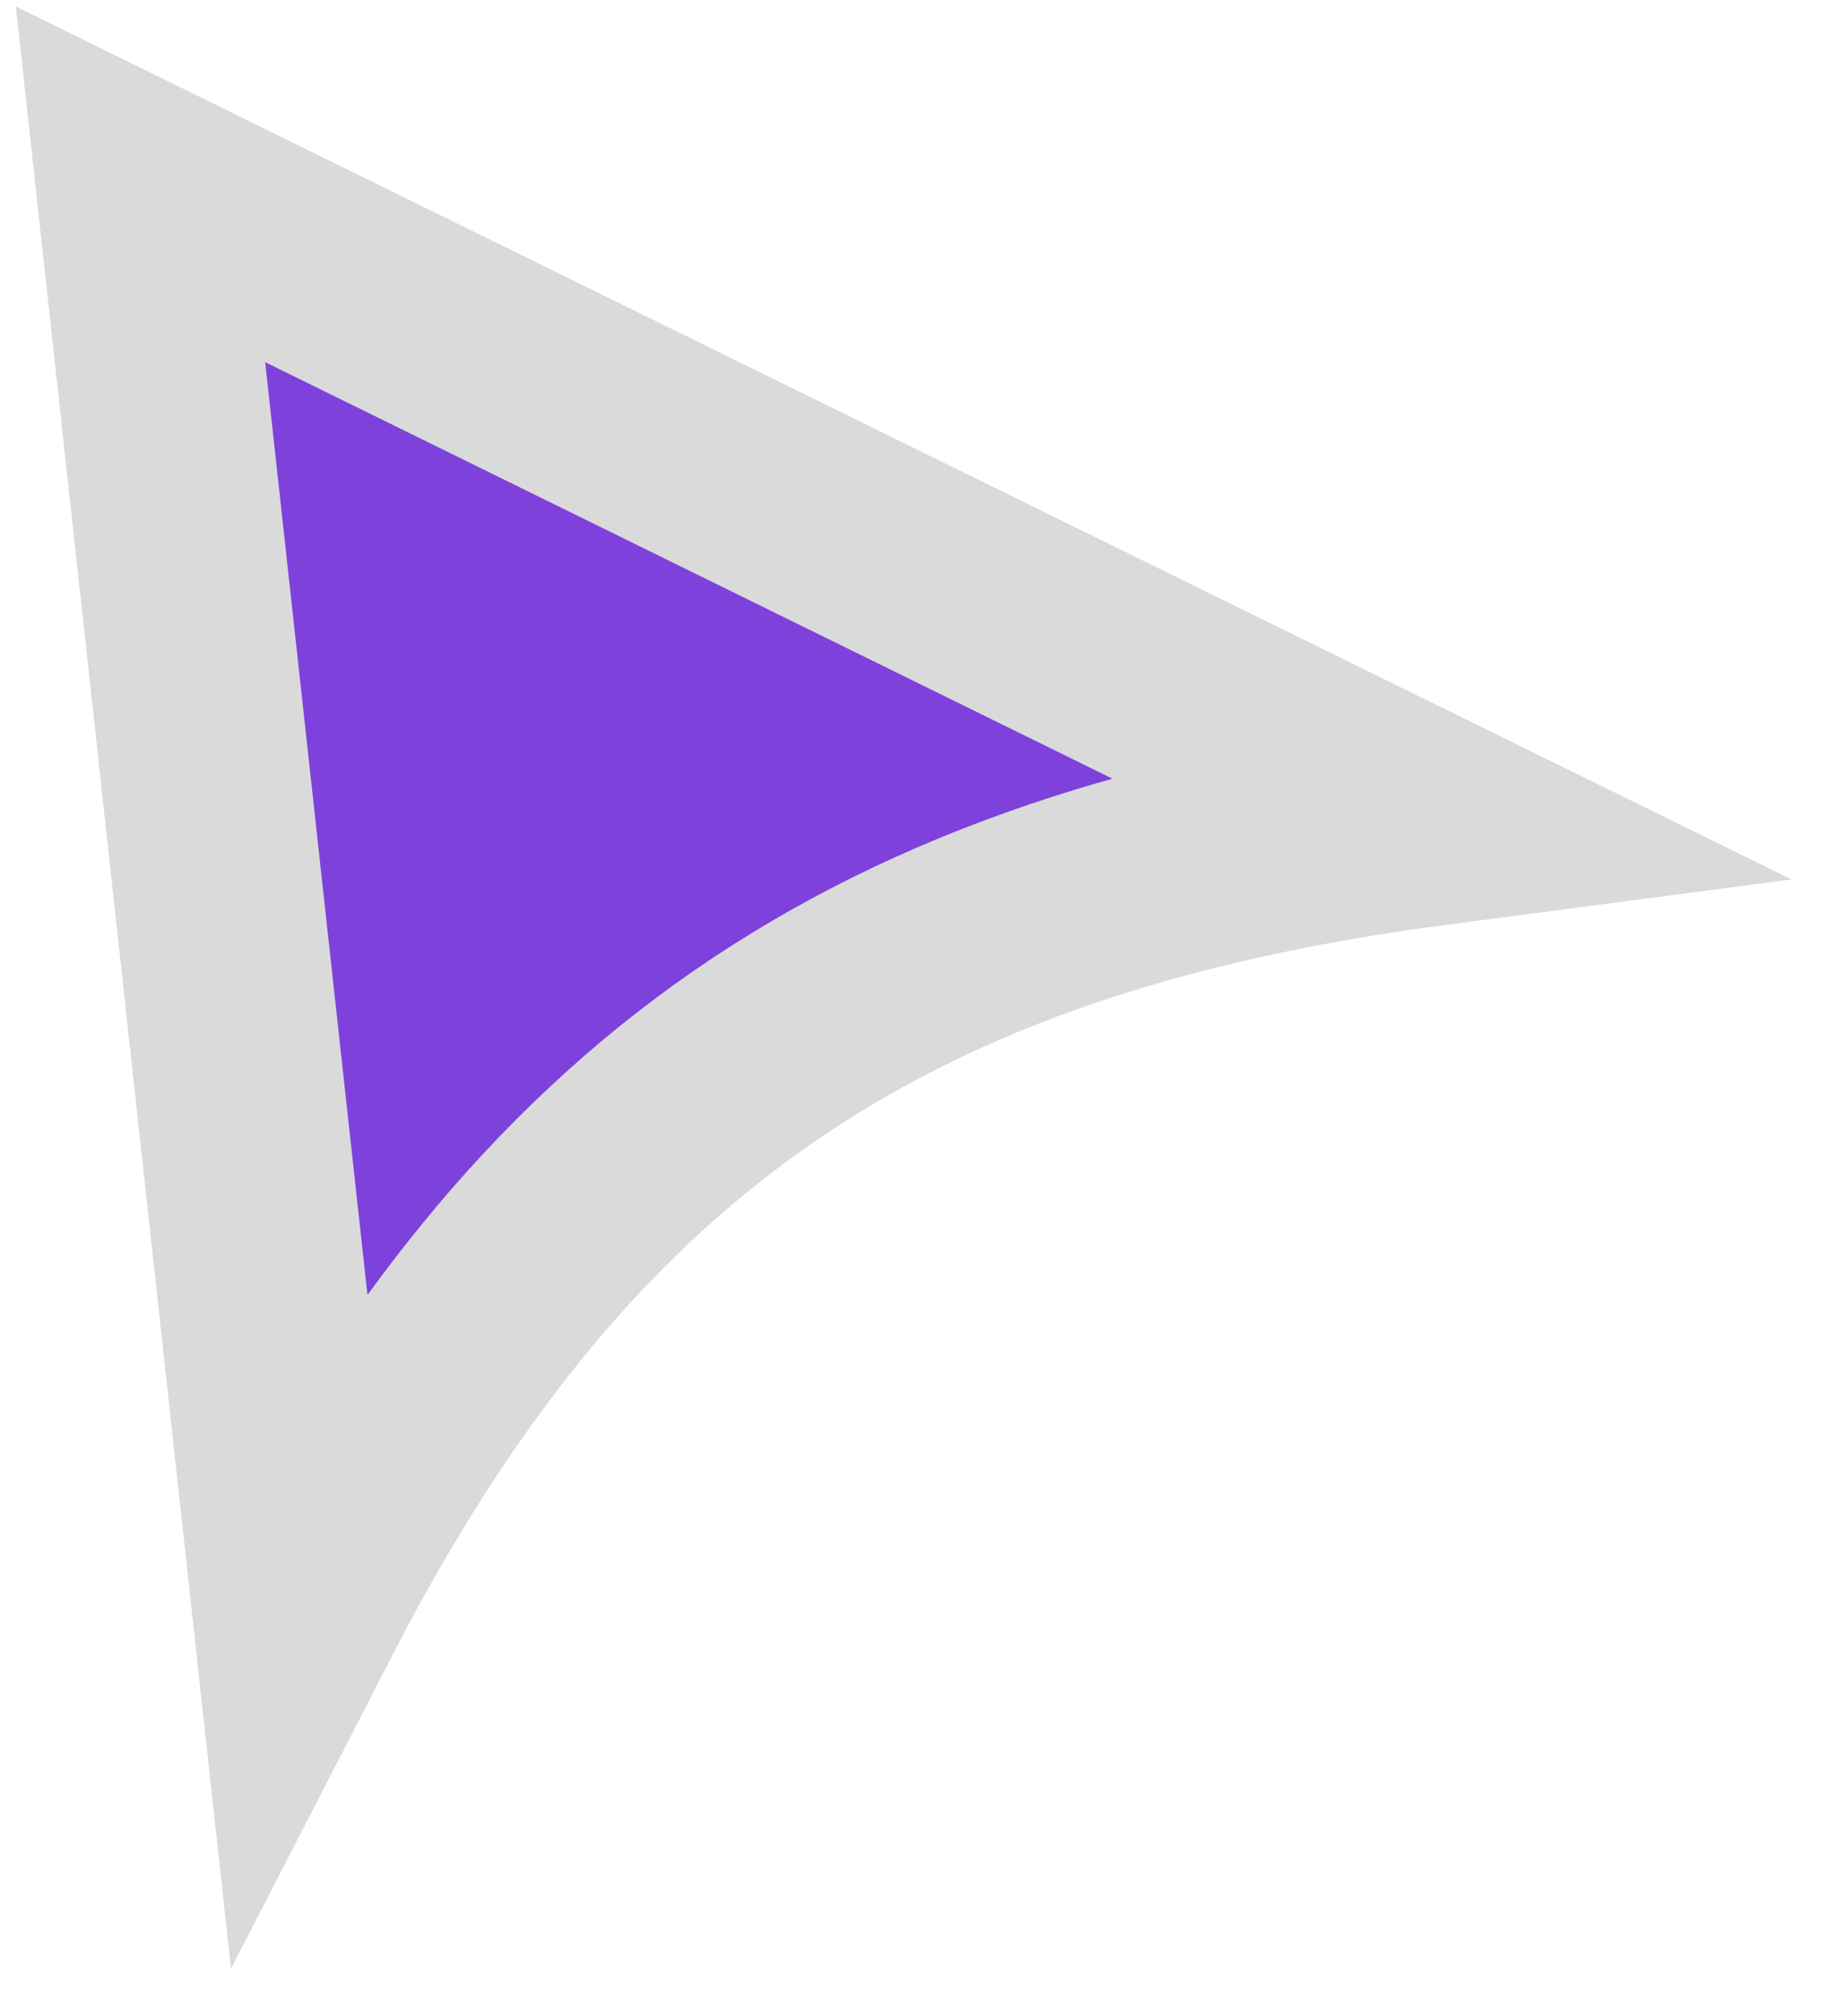 <svg width="97" height="106" viewBox="0 0 97 106" fill="none" xmlns="http://www.w3.org/2000/svg">
<path d="M15.625 84.749L7.39 9.692L75.489 43.155C61.151 45.038 49.461 48.769 39.618 55.572C29.799 62.359 22.233 71.913 15.625 84.749Z" fill="#7F41DC" stroke="#DADADA" stroke-width="11"/>
</svg>
